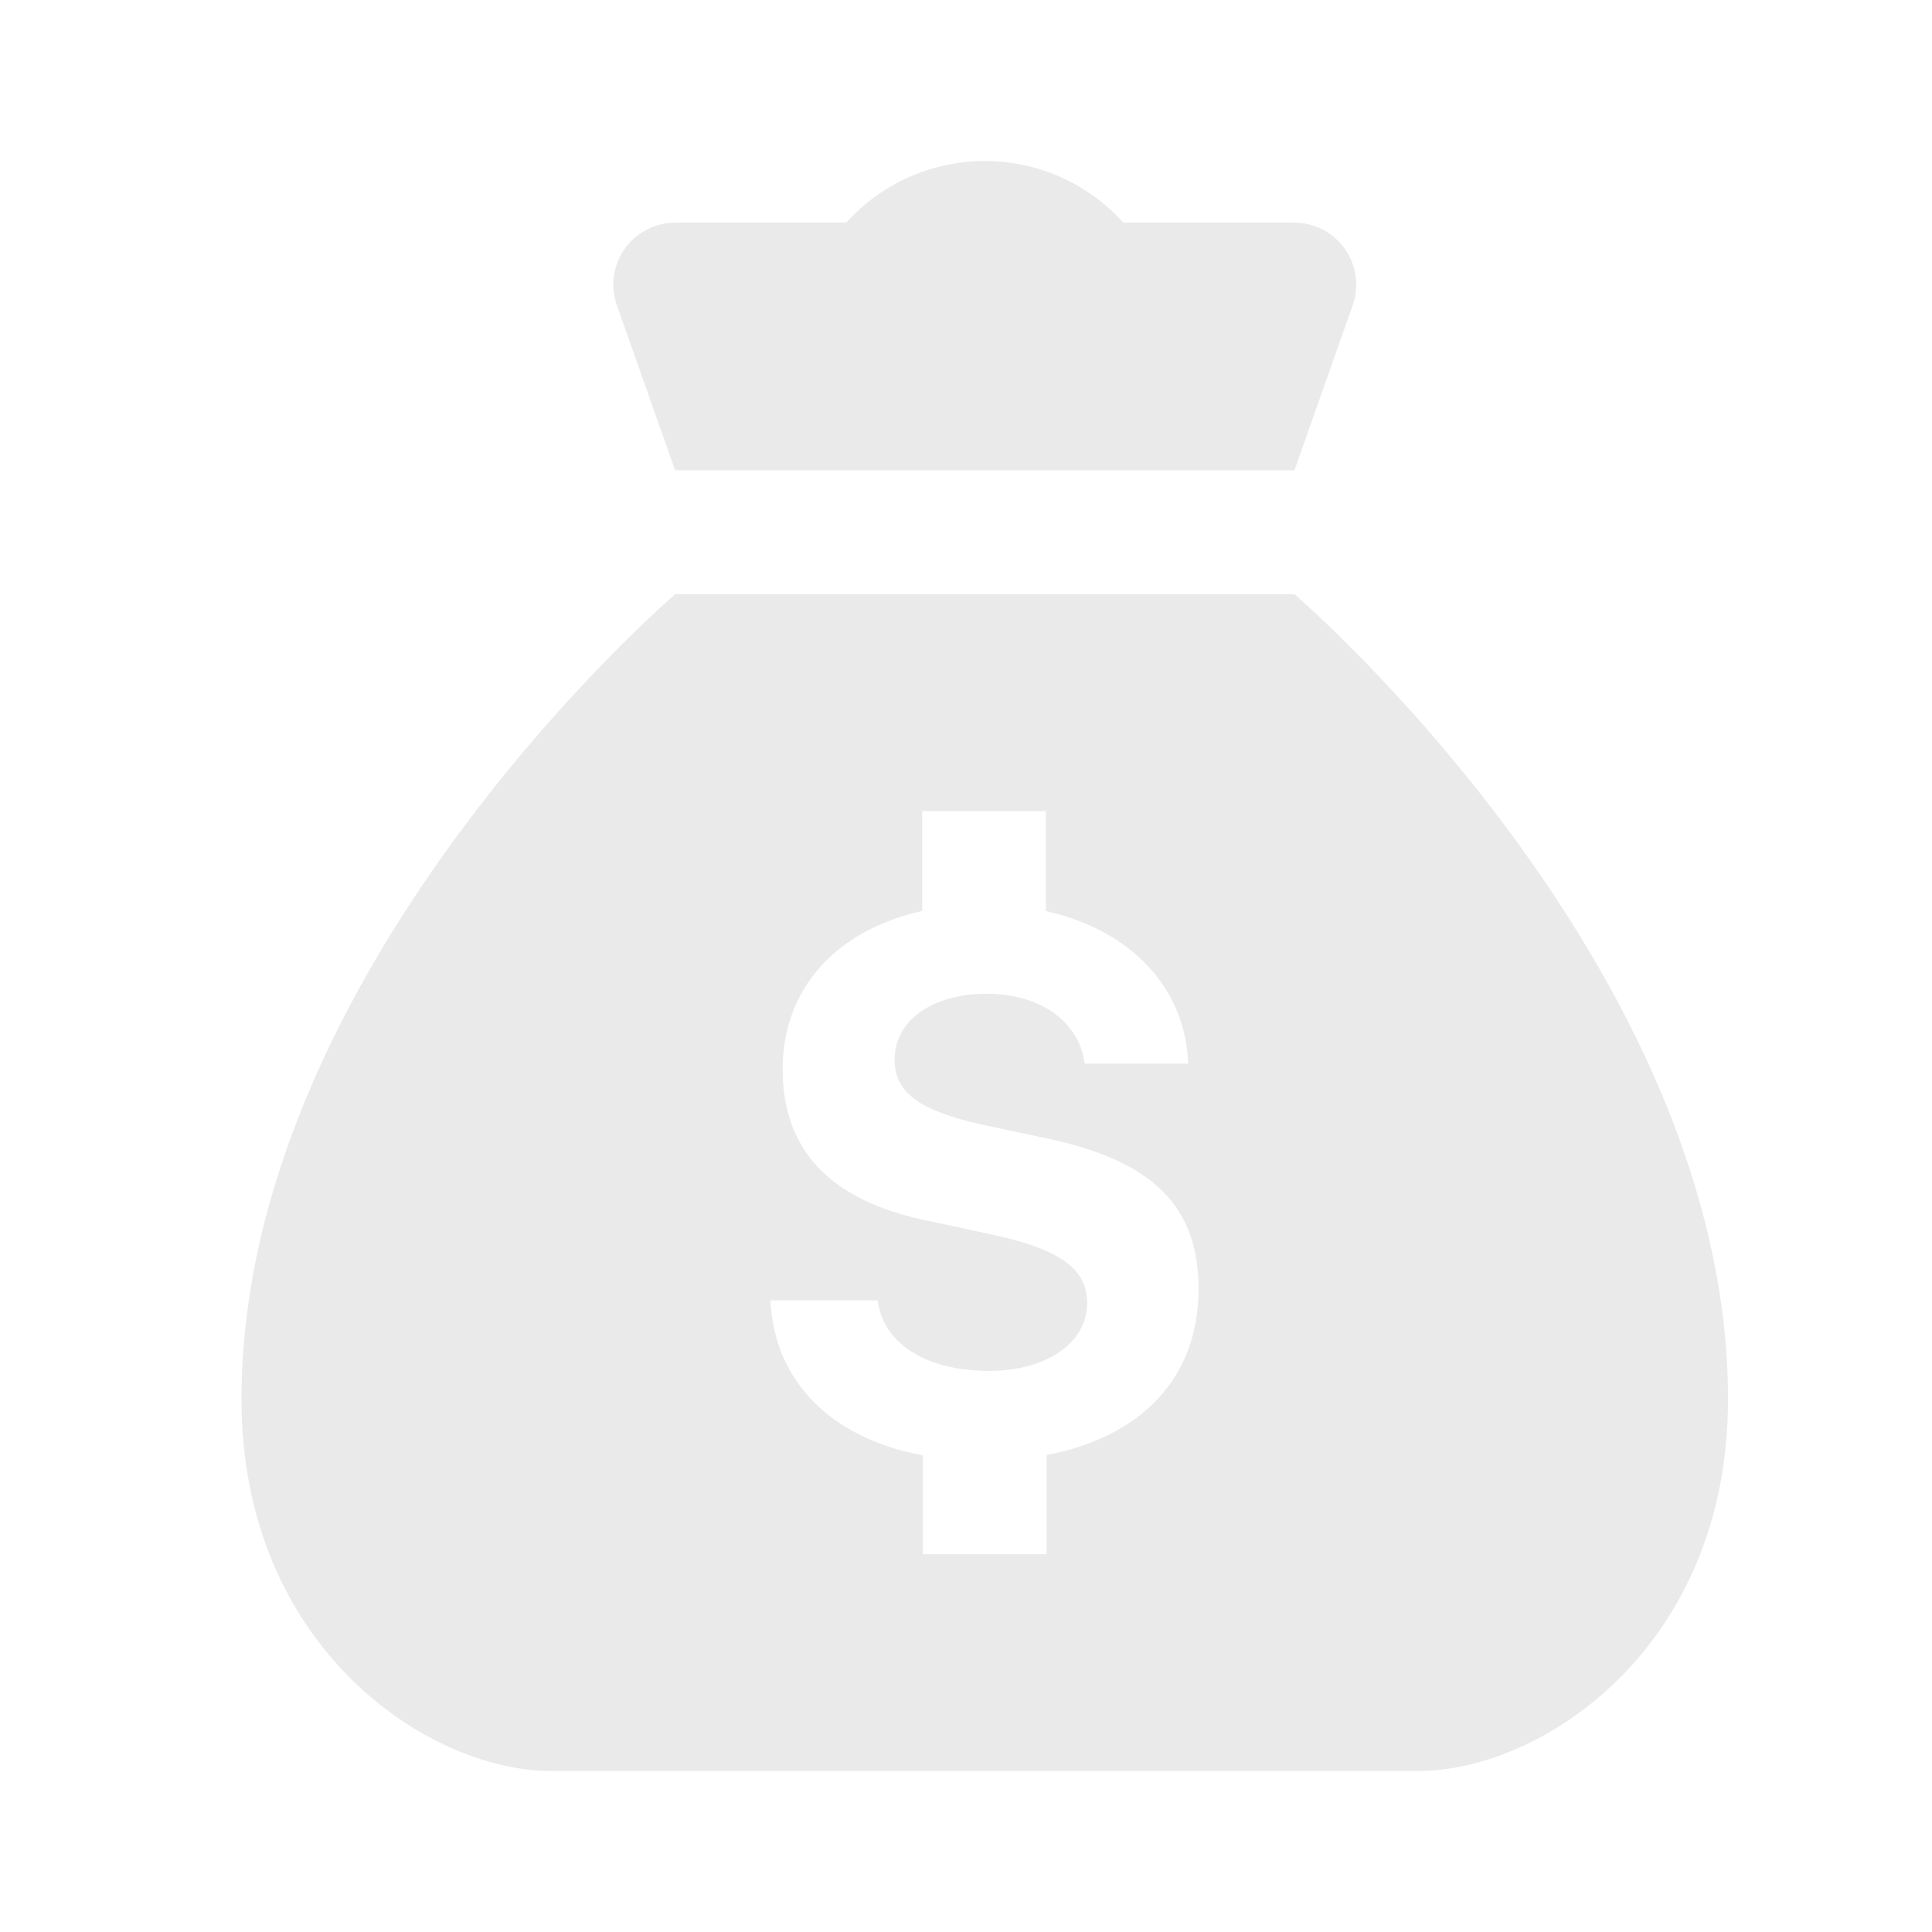 <svg width="24" height="24" viewBox="0 0 24 24" fill="none" xmlns="http://www.w3.org/2000/svg">
<path d="M16.08 7.382H8.387C8.387 7.382 3 11.998 3 17.384C3 20.46 5.316 22 6.847 22H17.619C19.157 22 21.466 20.461 21.466 17.384C21.467 11.998 16.081 7.382 16.081 7.382H16.08ZM13.002 18.075V19.307H11.464L11.465 18.079C10.333 17.869 9.62 17.169 9.57 16.154H10.903C10.968 16.687 11.505 17.03 12.282 17.03C12.998 17.03 13.505 16.683 13.505 16.188C13.505 15.767 13.177 15.527 12.368 15.346L11.511 15.162C10.311 14.912 9.722 14.287 9.722 13.282C9.722 12.278 10.391 11.553 11.456 11.316V10.076H12.993V11.318C14.034 11.55 14.726 12.259 14.76 13.213H13.474C13.409 12.693 12.924 12.345 12.259 12.345C11.594 12.345 11.113 12.665 11.113 13.166C11.113 13.573 11.427 13.798 12.2 13.971L12.993 14.139C14.318 14.417 14.889 14.982 14.889 16.011C14.889 17.113 14.181 17.85 13.002 18.075L13.002 18.075Z" fill="#EAEAEA"/>
<path d="M16.08 2.765H13.954C13.515 2.278 12.889 2 12.233 2C11.578 2 10.952 2.278 10.513 2.765H8.386C8.132 2.767 7.895 2.893 7.751 3.104C7.609 3.314 7.579 3.582 7.672 3.818L8.386 5.841L16.08 5.842L16.794 3.819V3.818C16.887 3.582 16.857 3.314 16.715 3.104C16.572 2.893 16.334 2.767 16.08 2.765L16.08 2.765Z" fill="#EAEAEA"/>
</svg>
